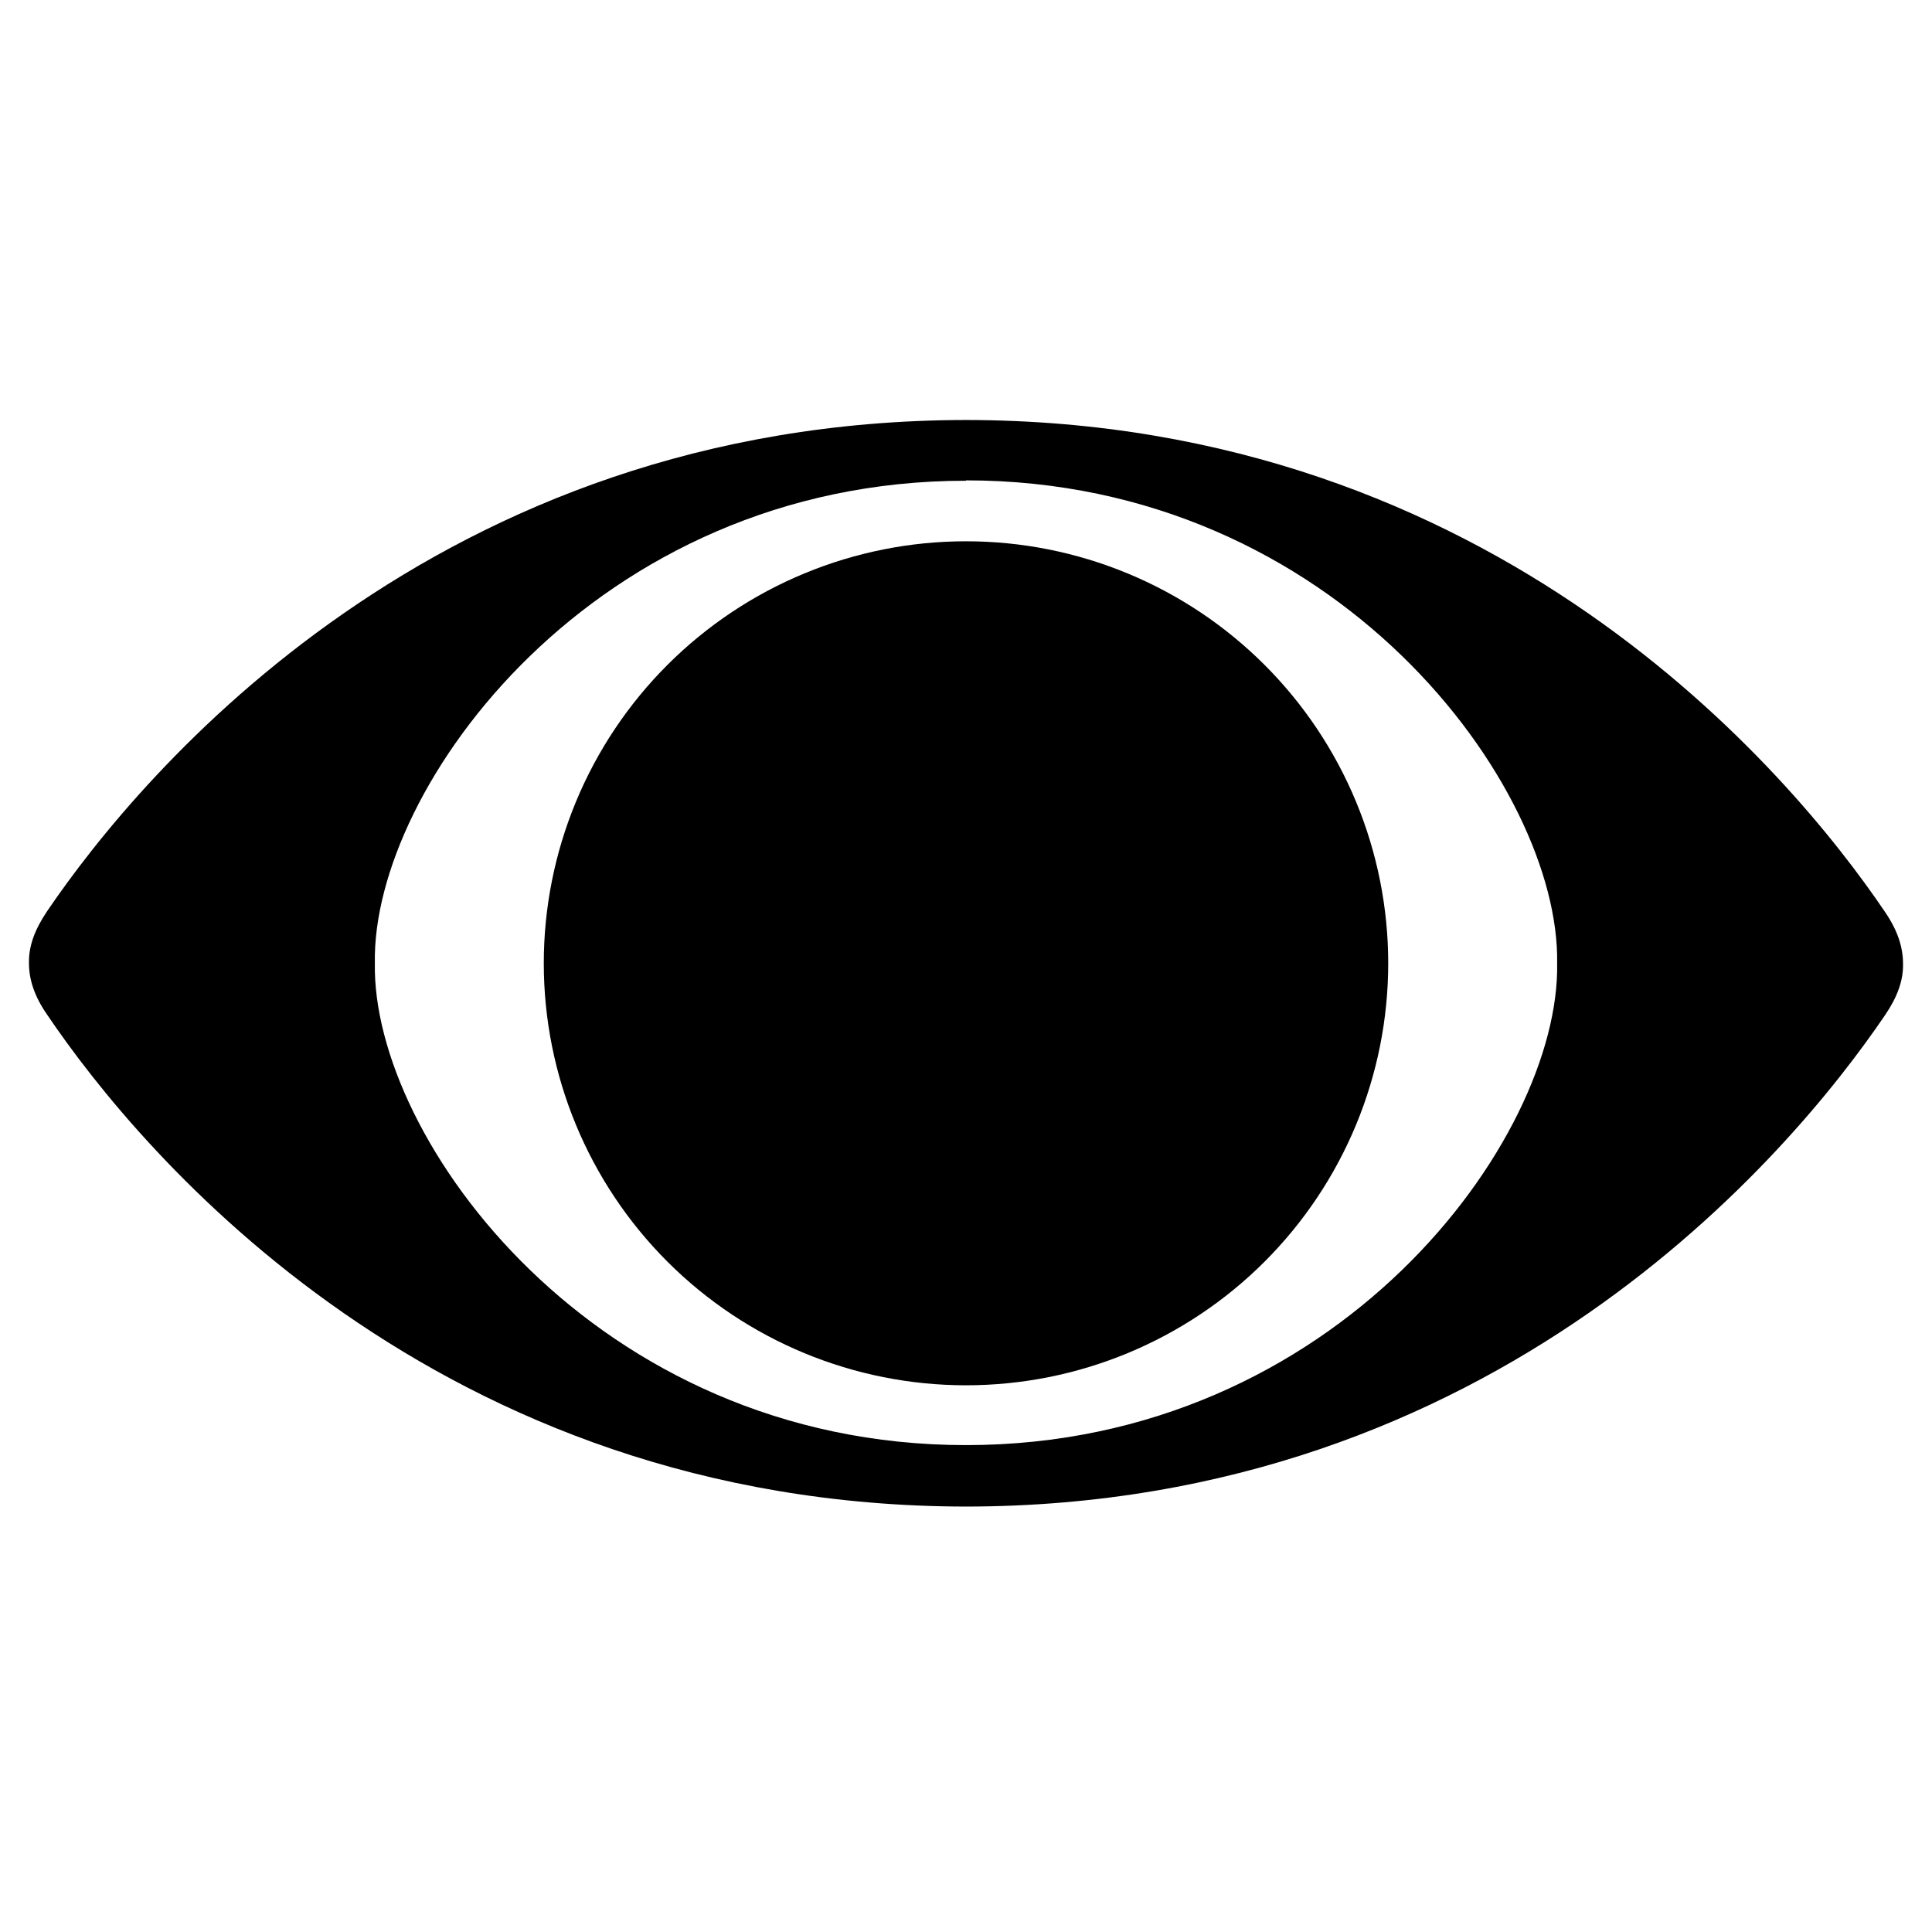 <svg width="100" height="100" viewBox="0 0 667 667" fill="none" xmlns="http://www.w3.org/2000/svg">
<g clip-path="url(#clip0_1_2)">
<path fill-rule="evenodd" clip-rule="evenodd" d="M479.265 332.563C479.265 371.203 463.907 408.261 436.571 435.584C409.235 462.906 372.159 478.256 333.5 478.256C294.841 478.256 257.765 462.906 230.429 435.584C203.093 408.261 187.735 371.203 187.735 332.563C187.735 313.43 191.506 294.485 198.831 276.809C206.156 259.133 216.893 243.071 230.429 229.543C243.964 216.014 260.033 205.282 277.718 197.96C295.403 190.639 314.358 186.87 333.5 186.87C352.642 186.87 371.597 190.639 389.282 197.96C406.967 205.282 423.036 216.014 436.571 229.543C450.107 243.071 460.844 259.133 468.169 276.809C475.494 294.485 479.265 313.43 479.265 332.563Z" fill="black"/>
<path fill-rule="evenodd" clip-rule="evenodd" d="M333.5 145C150.773 145.189 49.047 266.253 16.192 314.691C11.958 321.006 9.873 326.69 10 332.5C10 338.184 11.895 343.994 16.192 350.183C49.047 398.873 150.773 519.874 333.5 520.126C516.227 519.937 617.952 398.873 650.808 350.435C655.041 344.246 657.126 338.436 657 332.753C657 326.943 655.104 321.196 650.808 314.88C617.952 266.253 516.227 145.189 333.5 145ZM333.5 165.967C205.363 165.967 128.279 271.81 129.417 332.5C128.279 393.126 205.363 498.907 333.5 498.907C461.636 498.907 538.72 393.19 537.583 332.563C538.657 271.747 461.573 165.84 333.5 165.84V165.967Z" fill="black"/>
</g>
<defs>
<clipPath id="clip0_1_2">
<rect width="647" height="375" fill="white" transform="translate(10 145)"/>
</clipPath>
</defs>
</svg>
